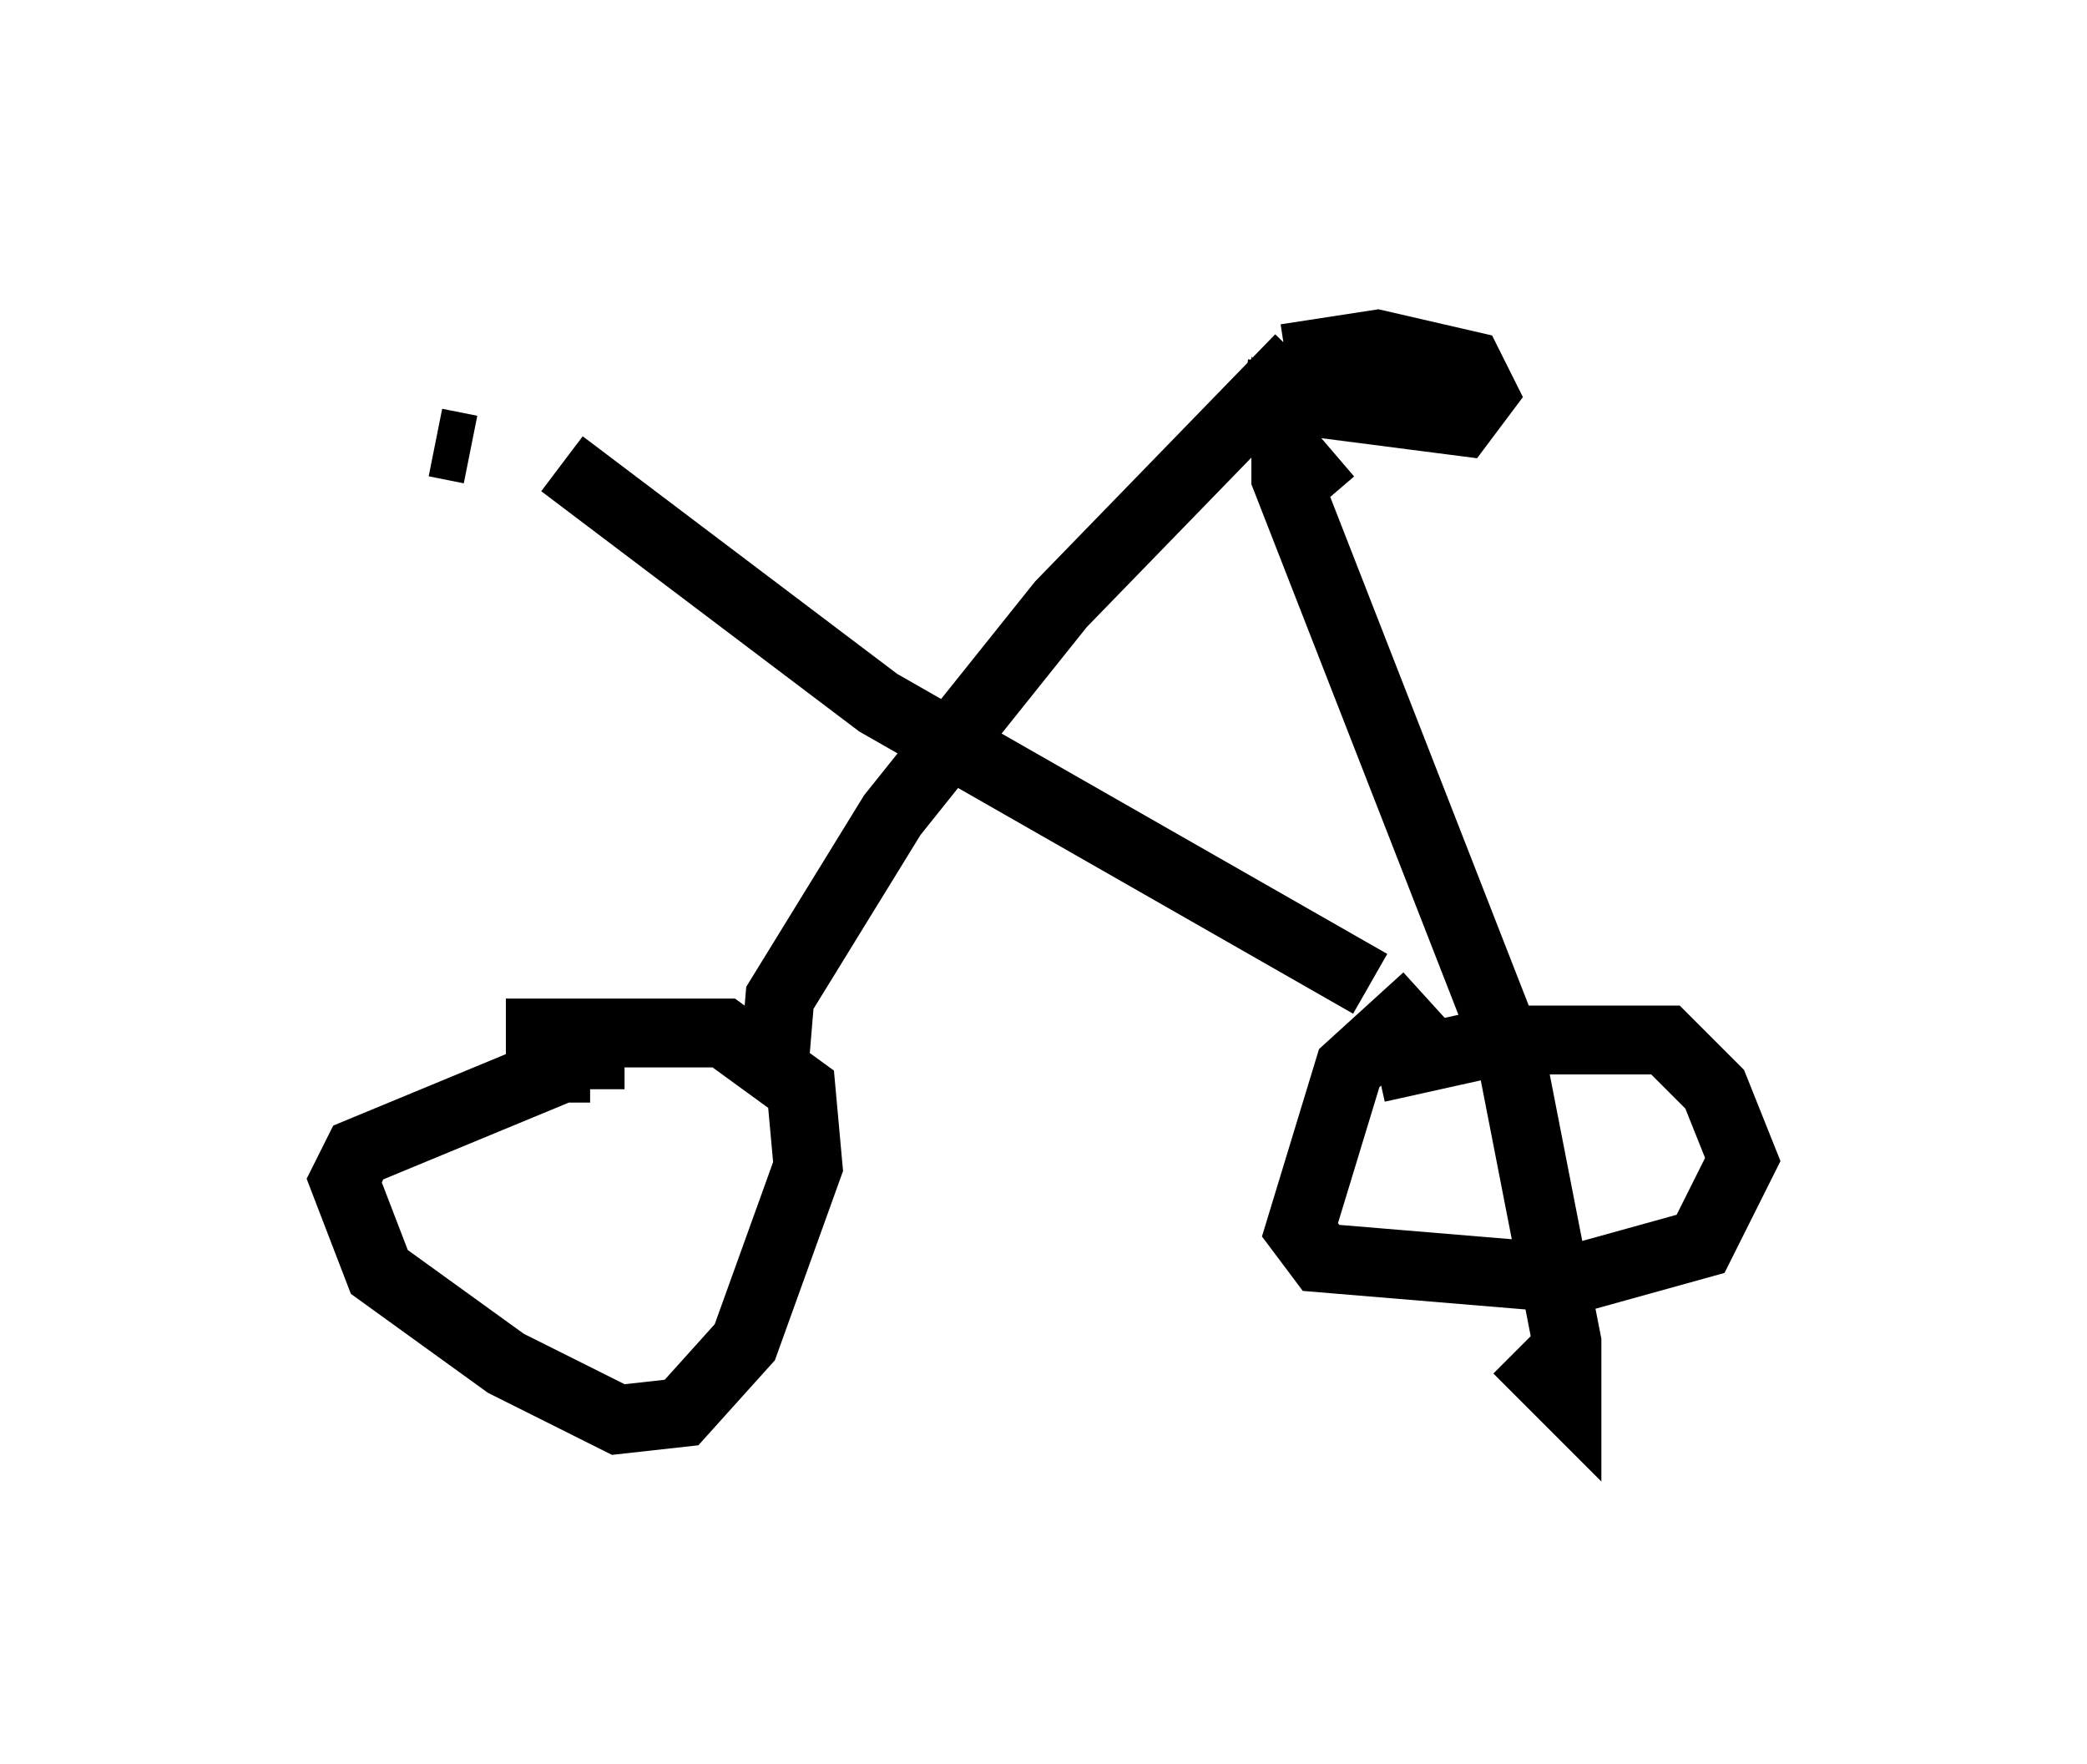 <?xml version="1.0" encoding="utf-8" ?>
<svg baseProfile="full" height="25.619" version="1.1" width="30.315" xmlns="http://www.w3.org/2000/svg" xmlns:ev="http://www.w3.org/2001/xml-events" xmlns:xlink="http://www.w3.org/1999/xlink"><defs /><rect fill="white" height="25.619" width="30.315" x="0" y="0" /><path d="M21.64, 14.392 m-0.919, 0.102 l-1.123, 1.021 -0.715, 2.348 l0.306, 0.408 3.675, 0.306 l1.838, -0.51 0.613, -1.225 l-0.408, -1.021 -0.715, -0.715 l-2.348, 0.0 -1.838, 0.408 m-12.658, -0.51 l3.165, 0.0 1.123, 0.817 l0.102, 1.123 -0.919, 2.552 l-0.919, 1.021 -0.919, 0.102 l-1.633, -0.817 -1.838, -1.327 l-0.51, -1.327 0.204, -0.408 l2.96, -1.225 0.408, 0.0 l0.0, 0.306 m2.654, -0.102 l0.102, -1.225 1.633, -2.654 l2.45, -3.063 3.471, -3.573 m1.021, 9.086 l-7.146, -4.083 -4.594, -3.471 m10.515, -1.531 l1.327, -0.204 1.327, 0.306 l0.204, 0.408 -0.306, 0.408 l-3.165, -0.408 m1.225, 1.531 l-0.613, -0.715 0.0, 0.408 l3.267, 8.371 0.817, 4.185 l0.0, 0.817 -0.715, -0.715 m-15.211, -13.067 l-0.51, -0.102 " fill="none" stroke="black" stroke-width="1" /></svg>